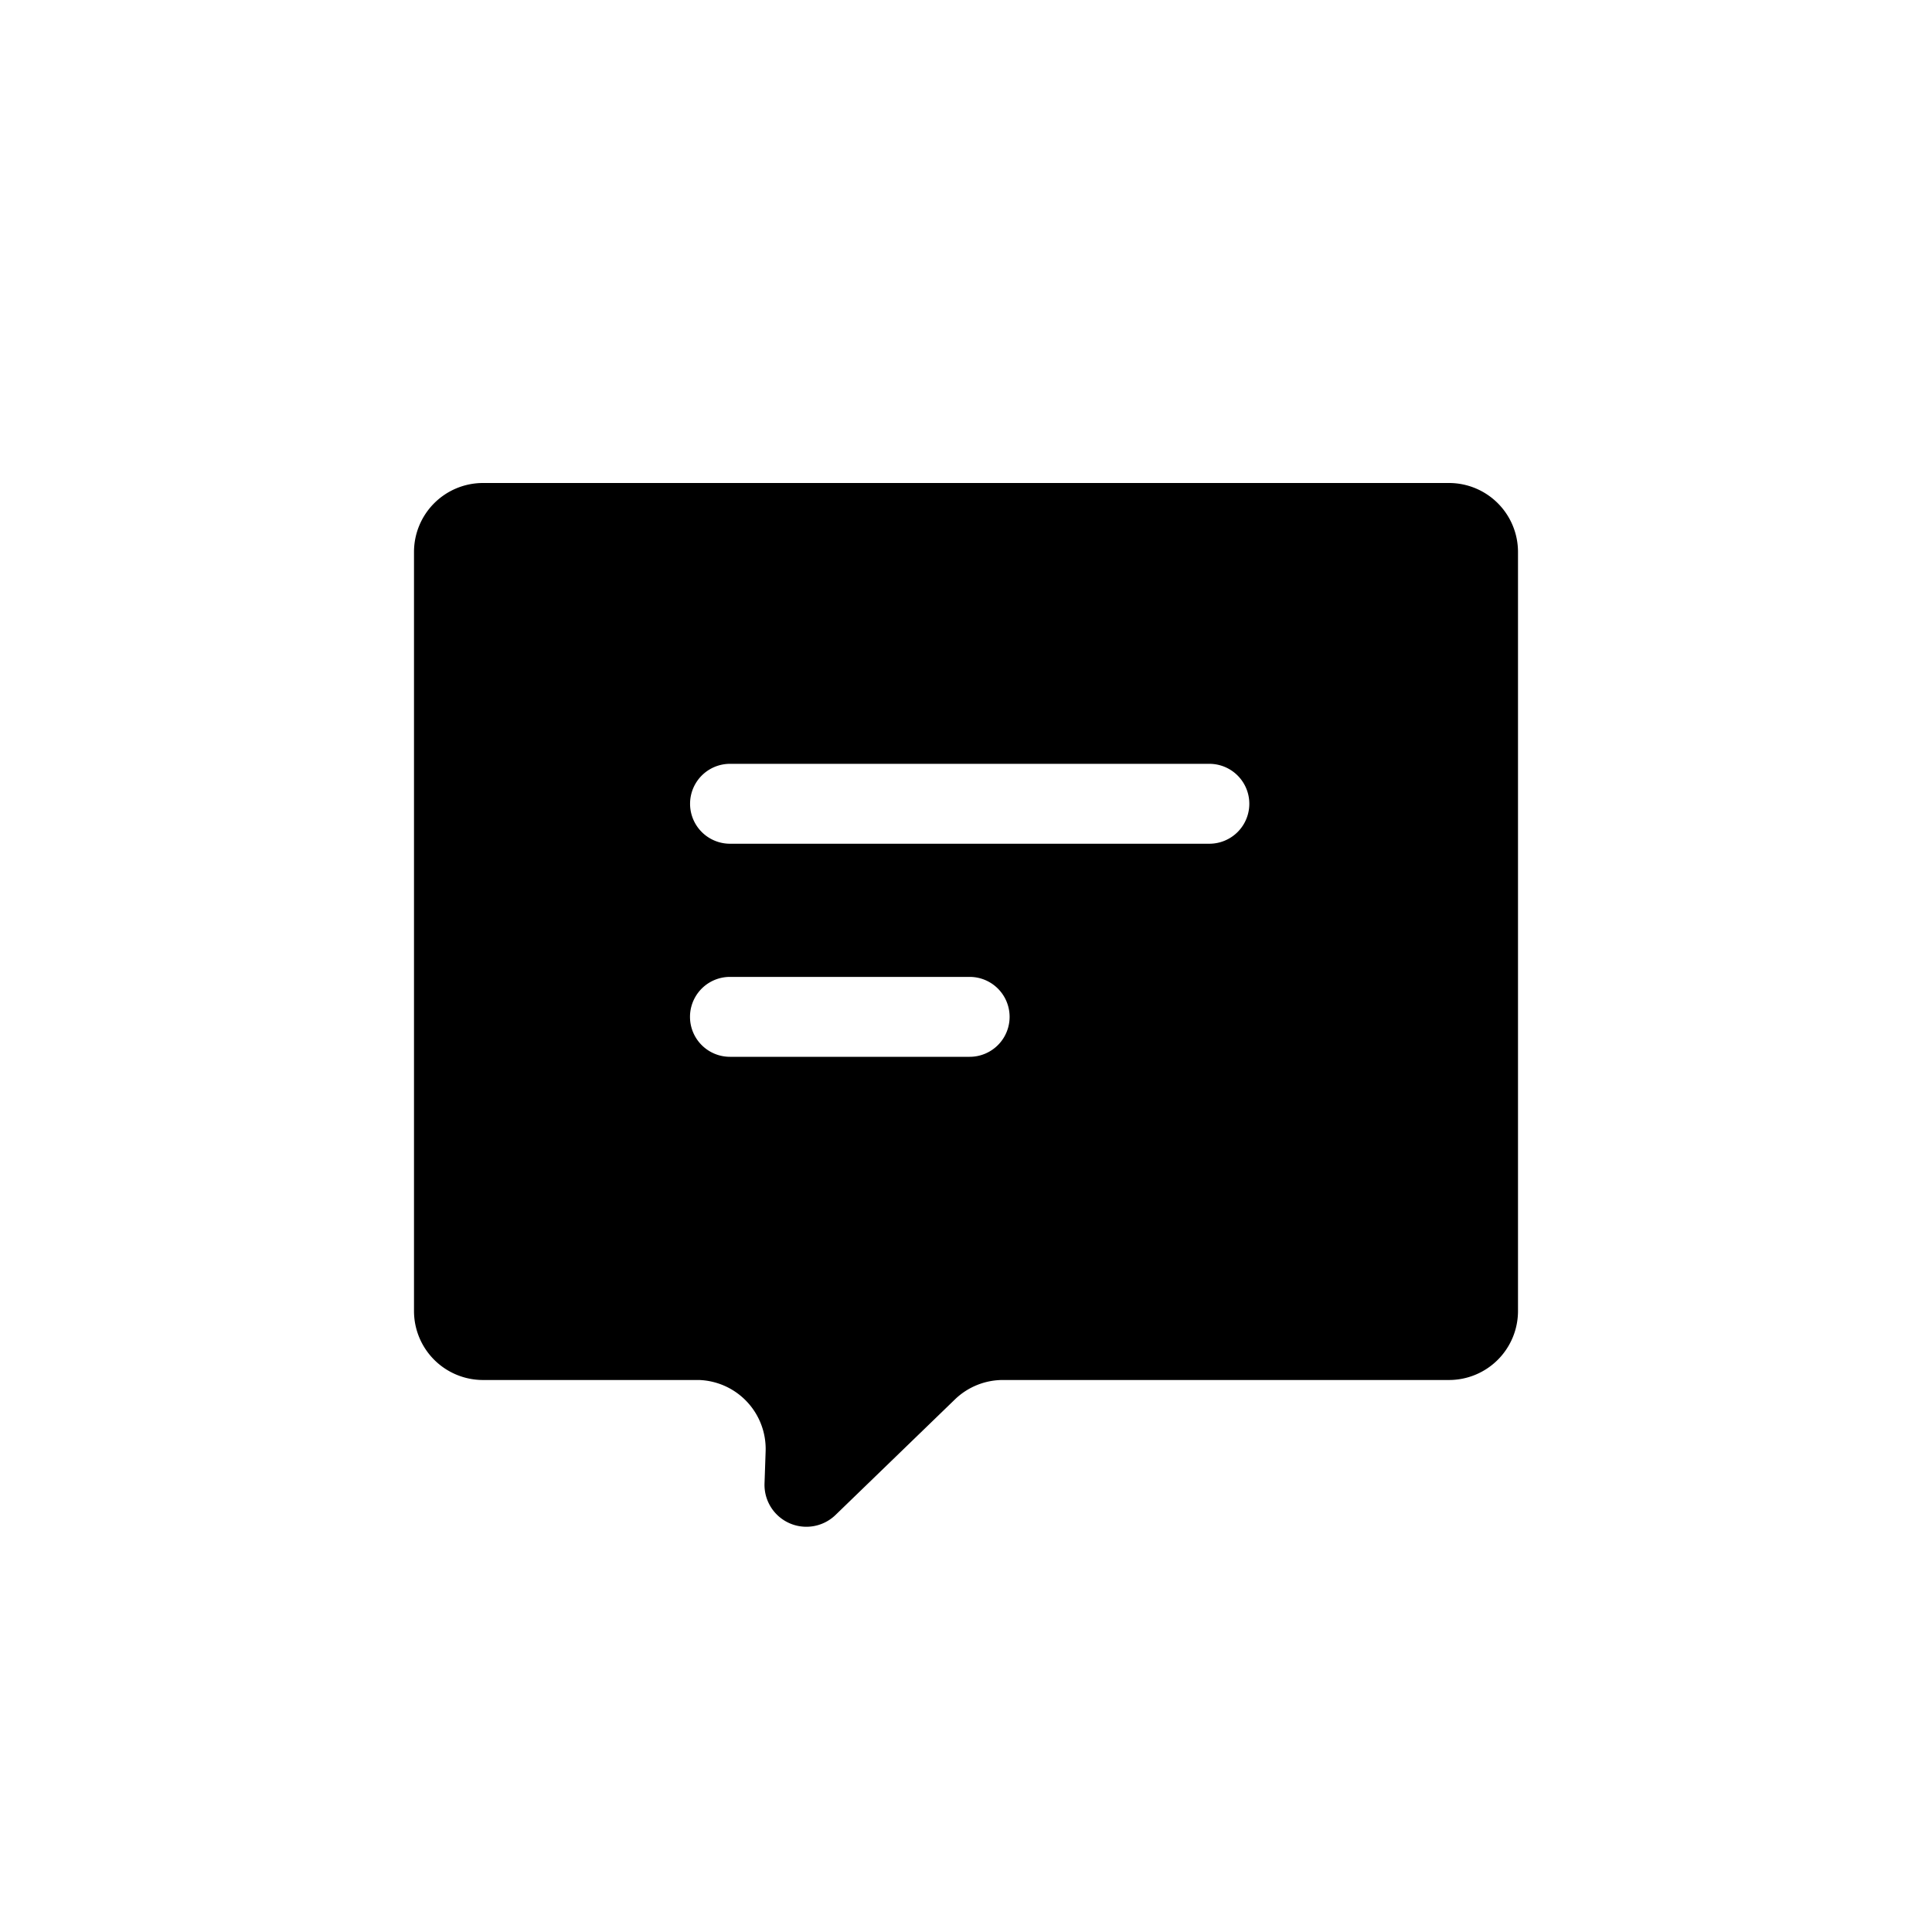 <?xml version="1.0" standalone="no"?><!DOCTYPE svg PUBLIC "-//W3C//DTD SVG 1.1//EN" "http://www.w3.org/Graphics/SVG/1.1/DTD/svg11.dtd"><svg t="1648461571454" class="icon" viewBox="0 0 1024 1024" version="1.1" xmlns="http://www.w3.org/2000/svg" p-id="2960" xmlns:xlink="http://www.w3.org/1999/xlink" width="64" height="64"><defs><style type="text/css"></style></defs><path d="M768 256a36.571 36.571 0 0 1 36.571 36.571v402.286a36.571 36.571 0 0 1-36.571 36.571h-236.434a36.571 36.571 0 0 0-25.417 10.277l-63.342 61.294a22.199 22.199 0 0 1-37.595-16.713l0.585-17.042A36.571 36.571 0 0 0 370.469 731.429L256 731.429a36.571 36.571 0 0 1-36.571-36.571V292.571a36.571 36.571 0 0 1 36.571-36.571h512z m-254.062 261.778h-127.049a21.175 21.175 0 0 0 0 42.35h127.049a21.175 21.175 0 0 0 0-42.35z m127.013-112.933H386.926a21.175 21.175 0 0 0 0 42.35h254.062a21.175 21.175 0 0 0 0-42.35z" p-id="2961"></path></svg>
